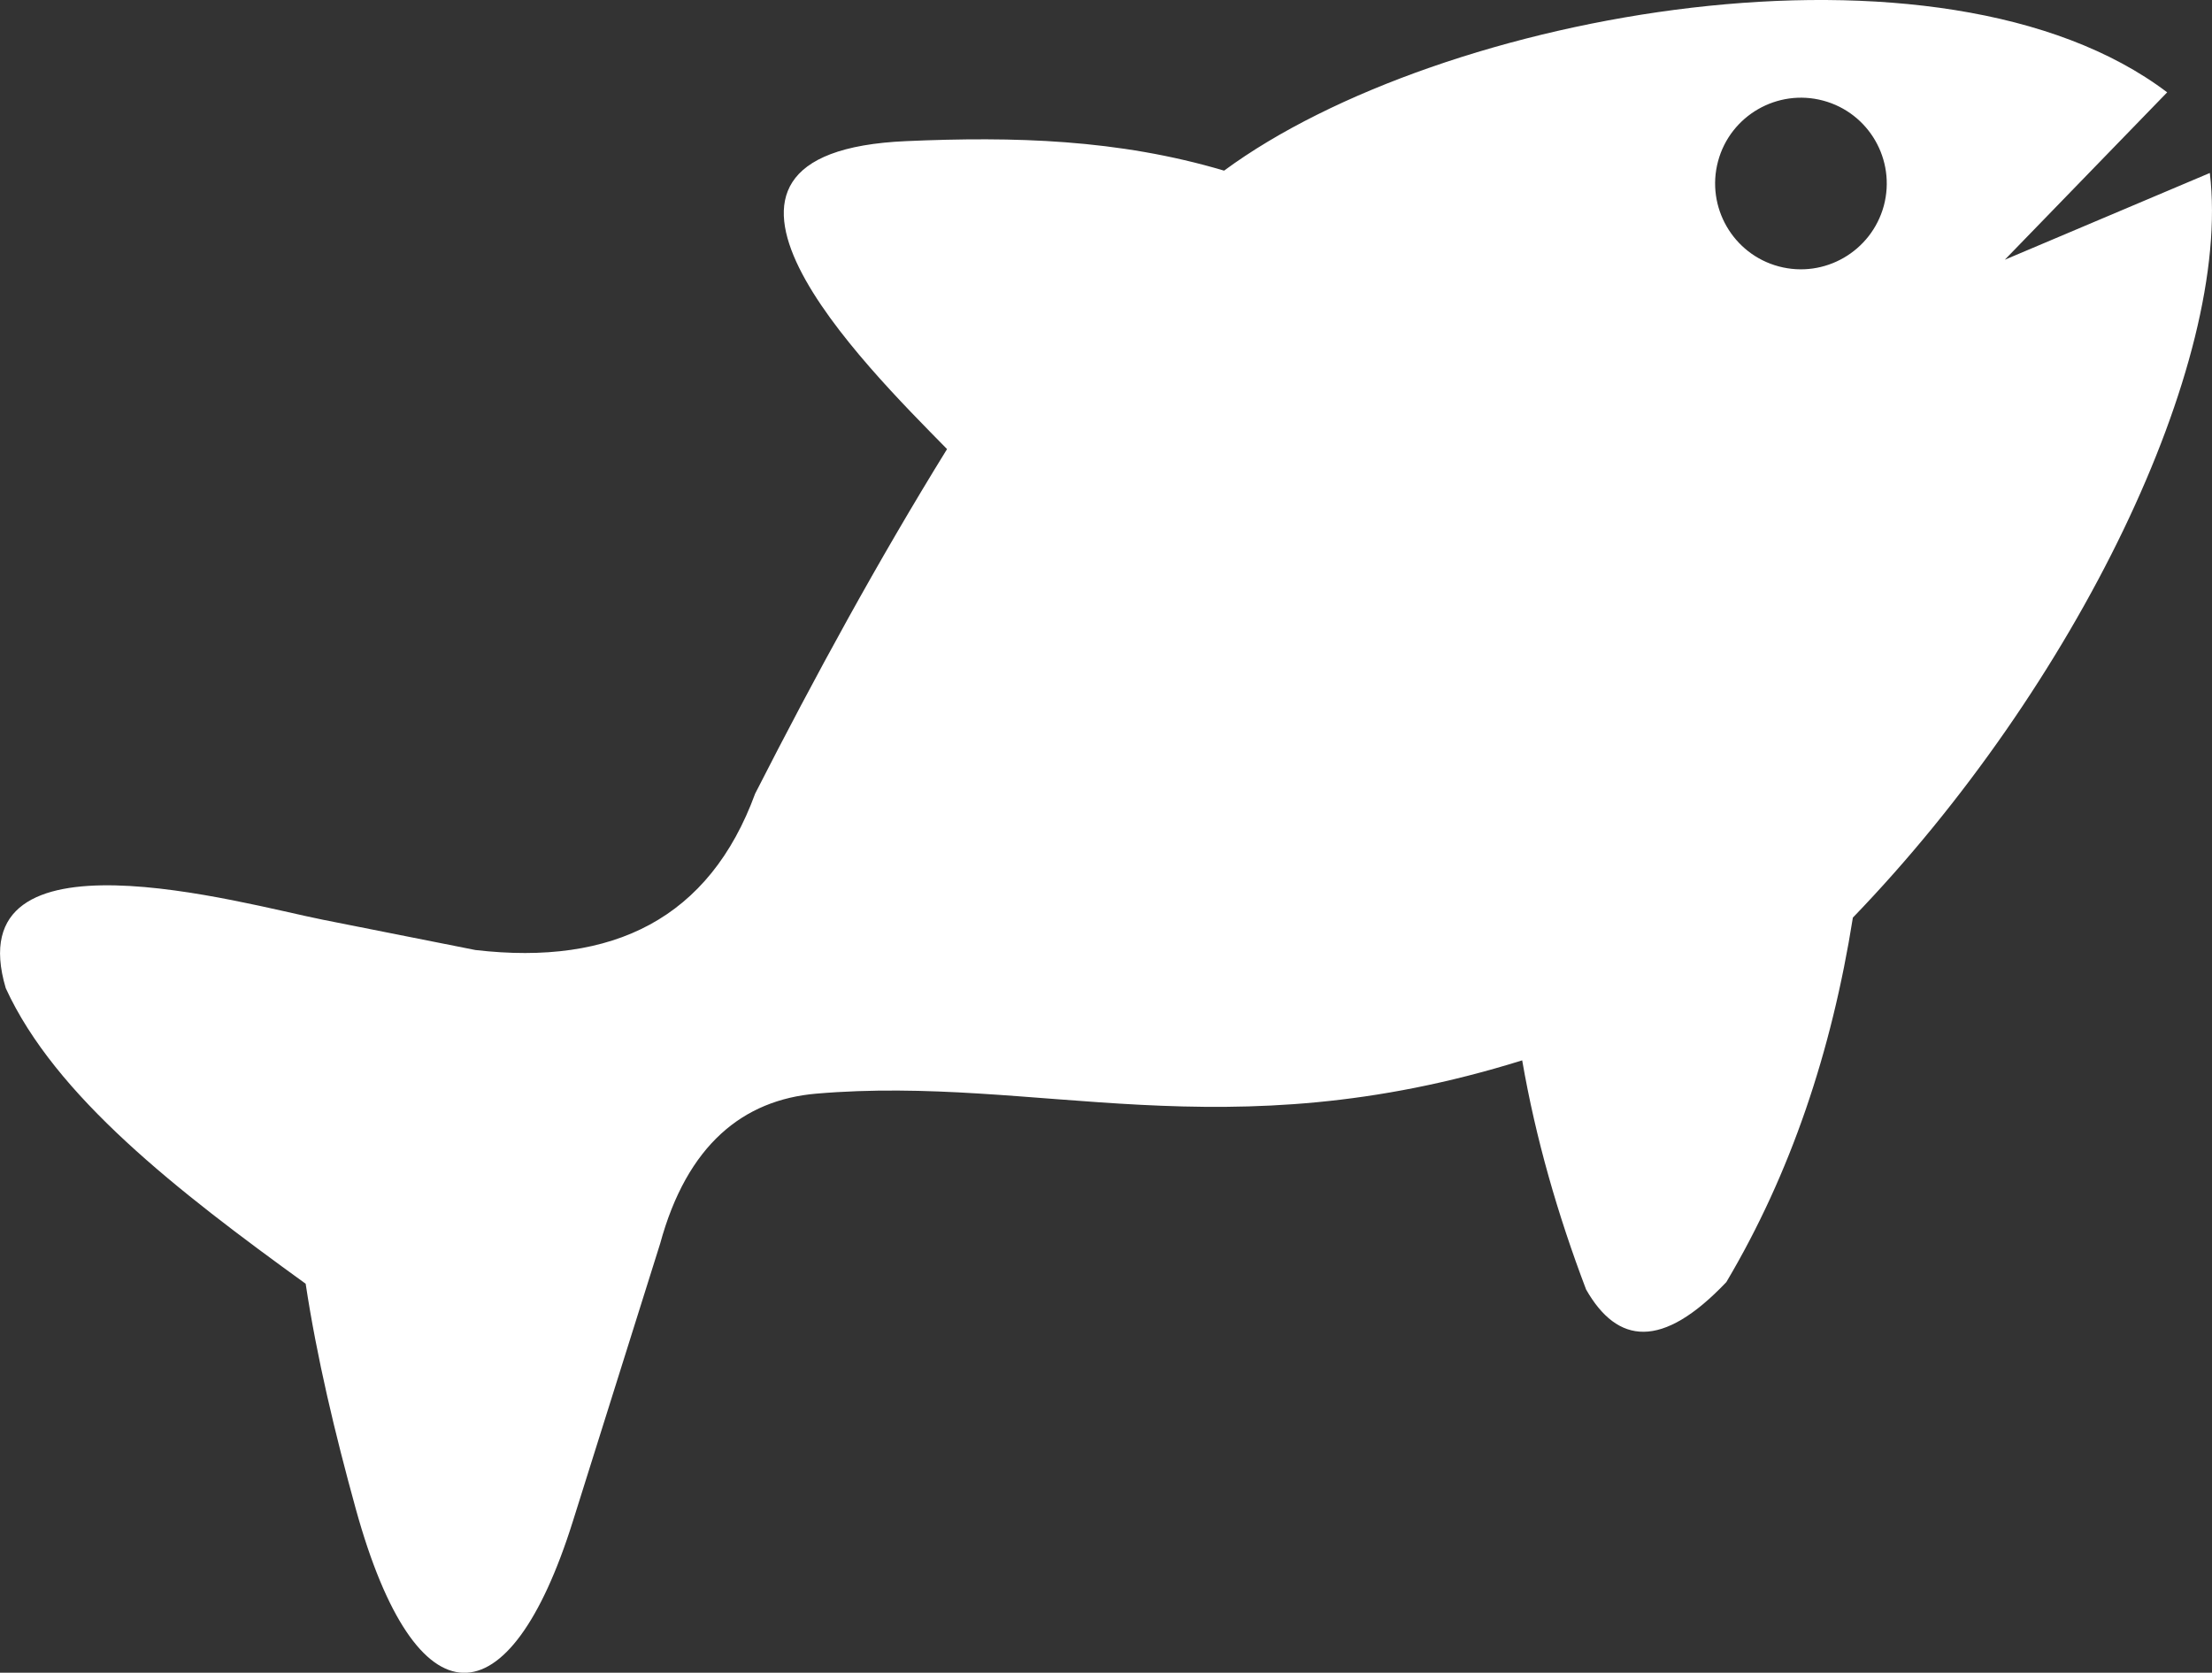 <?xml version="1.0" encoding="UTF-8" standalone="no"?>
<svg
   xmlns:dc="http://purl.org/dc/elements/1.1/"
   xmlns:cc="http://creativecommons.org/ns#"
   xmlns:rdf="http://www.w3.org/1999/02/22-rdf-syntax-ns#"
   xmlns:svg="http://www.w3.org/2000/svg"
   xmlns="http://www.w3.org/2000/svg"
   xmlns:sodipodi="http://sodipodi.sourceforge.net/DTD/sodipodi-0.dtd"
   xmlns:inkscape="http://www.inkscape.org/namespaces/inkscape"
   version="1.1"
   id="Layer_1"
   x="0px"
   y="0px"
   viewBox="0 0 122.88 92.93"
   style="enable-background:new 0 0 122.88 92.93"
   xml:space="preserve"
   sodipodi:docname="fish.svg"
   inkscape:version="1.0.1 (3bc2e813f5, 2020-09-07)"><rect x="0" y="0" width="122.88" height="92.93" fill="#333333" stroke="none"/><defs
     id="defs11" /><sodipodi:namedview
     pagecolor="#ffffff"
     bordercolor="#666666"
     borderopacity="1"
     objecttolerance="10"
     gridtolerance="10"
     guidetolerance="10"
     inkscape:pageopacity="0"
     inkscape:pageshadow="2"
     inkscape:window-width="812"
     inkscape:window-height="480"
     id="namedview9"
     showgrid="false"
     inkscape:zoom="8.5978693"
     inkscape:cx="61.439999"
     inkscape:cy="46.465"
     inkscape:window-x="0"
     inkscape:window-y="31"
     inkscape:window-maximized="0"
     inkscape:current-layer="g6" /><style
     type="text/css"
     id="style2">.st0{fill-rule:evenodd;clip-rule:evenodd;}</style><g
     id="g6"><path
       class="st0"
       d="M111.37,14.43l9.02-9.3C107.84-4.37,80,0.64,68,9.48c-5.89-1.75-11.69-1.9-17.65-1.64 c-14.32,0.62-2.32,12.44,2.26,17.11c-3.83,6.2-7.33,12.61-10.66,19.14c-2.54,6.93-7.88,9.58-15.54,8.69l-8.46-1.68 c-4.48-0.89-20.38-5.47-17.63,3.8c2.75,6,9.51,11.25,16.66,16.42c0.62,4.09,1.62,8.29,2.79,12.53c3.35,12.11,8.53,11.89,12.05,0.68 l4.85-15.43c1.5-5.51,4.62-7.99,8.67-8.34c12.37-1.06,22.61,3.33,39.22-1.85c0.75,4.33,1.97,8.57,3.55,12.73 c1.74,3.05,4.22,3.35,7.79-0.41c3.57-6.02,5.85-12.8,7.03-20.25c12.37-12.82,21.08-30.79,19.83-41.37L111.37,14.43L111.37,14.43z M101.28,5.59c-2.54-0.68-5.16,0.83-5.84,3.37c-0.68,2.54,0.83,5.16,3.37,5.84c2.54,0.68,5.15-0.83,5.84-3.37 C105.33,8.88,103.82,6.27,101.28,5.59L101.28,5.59z"
       id="path4"
       style="fill:#ffffff" /></g></svg>
